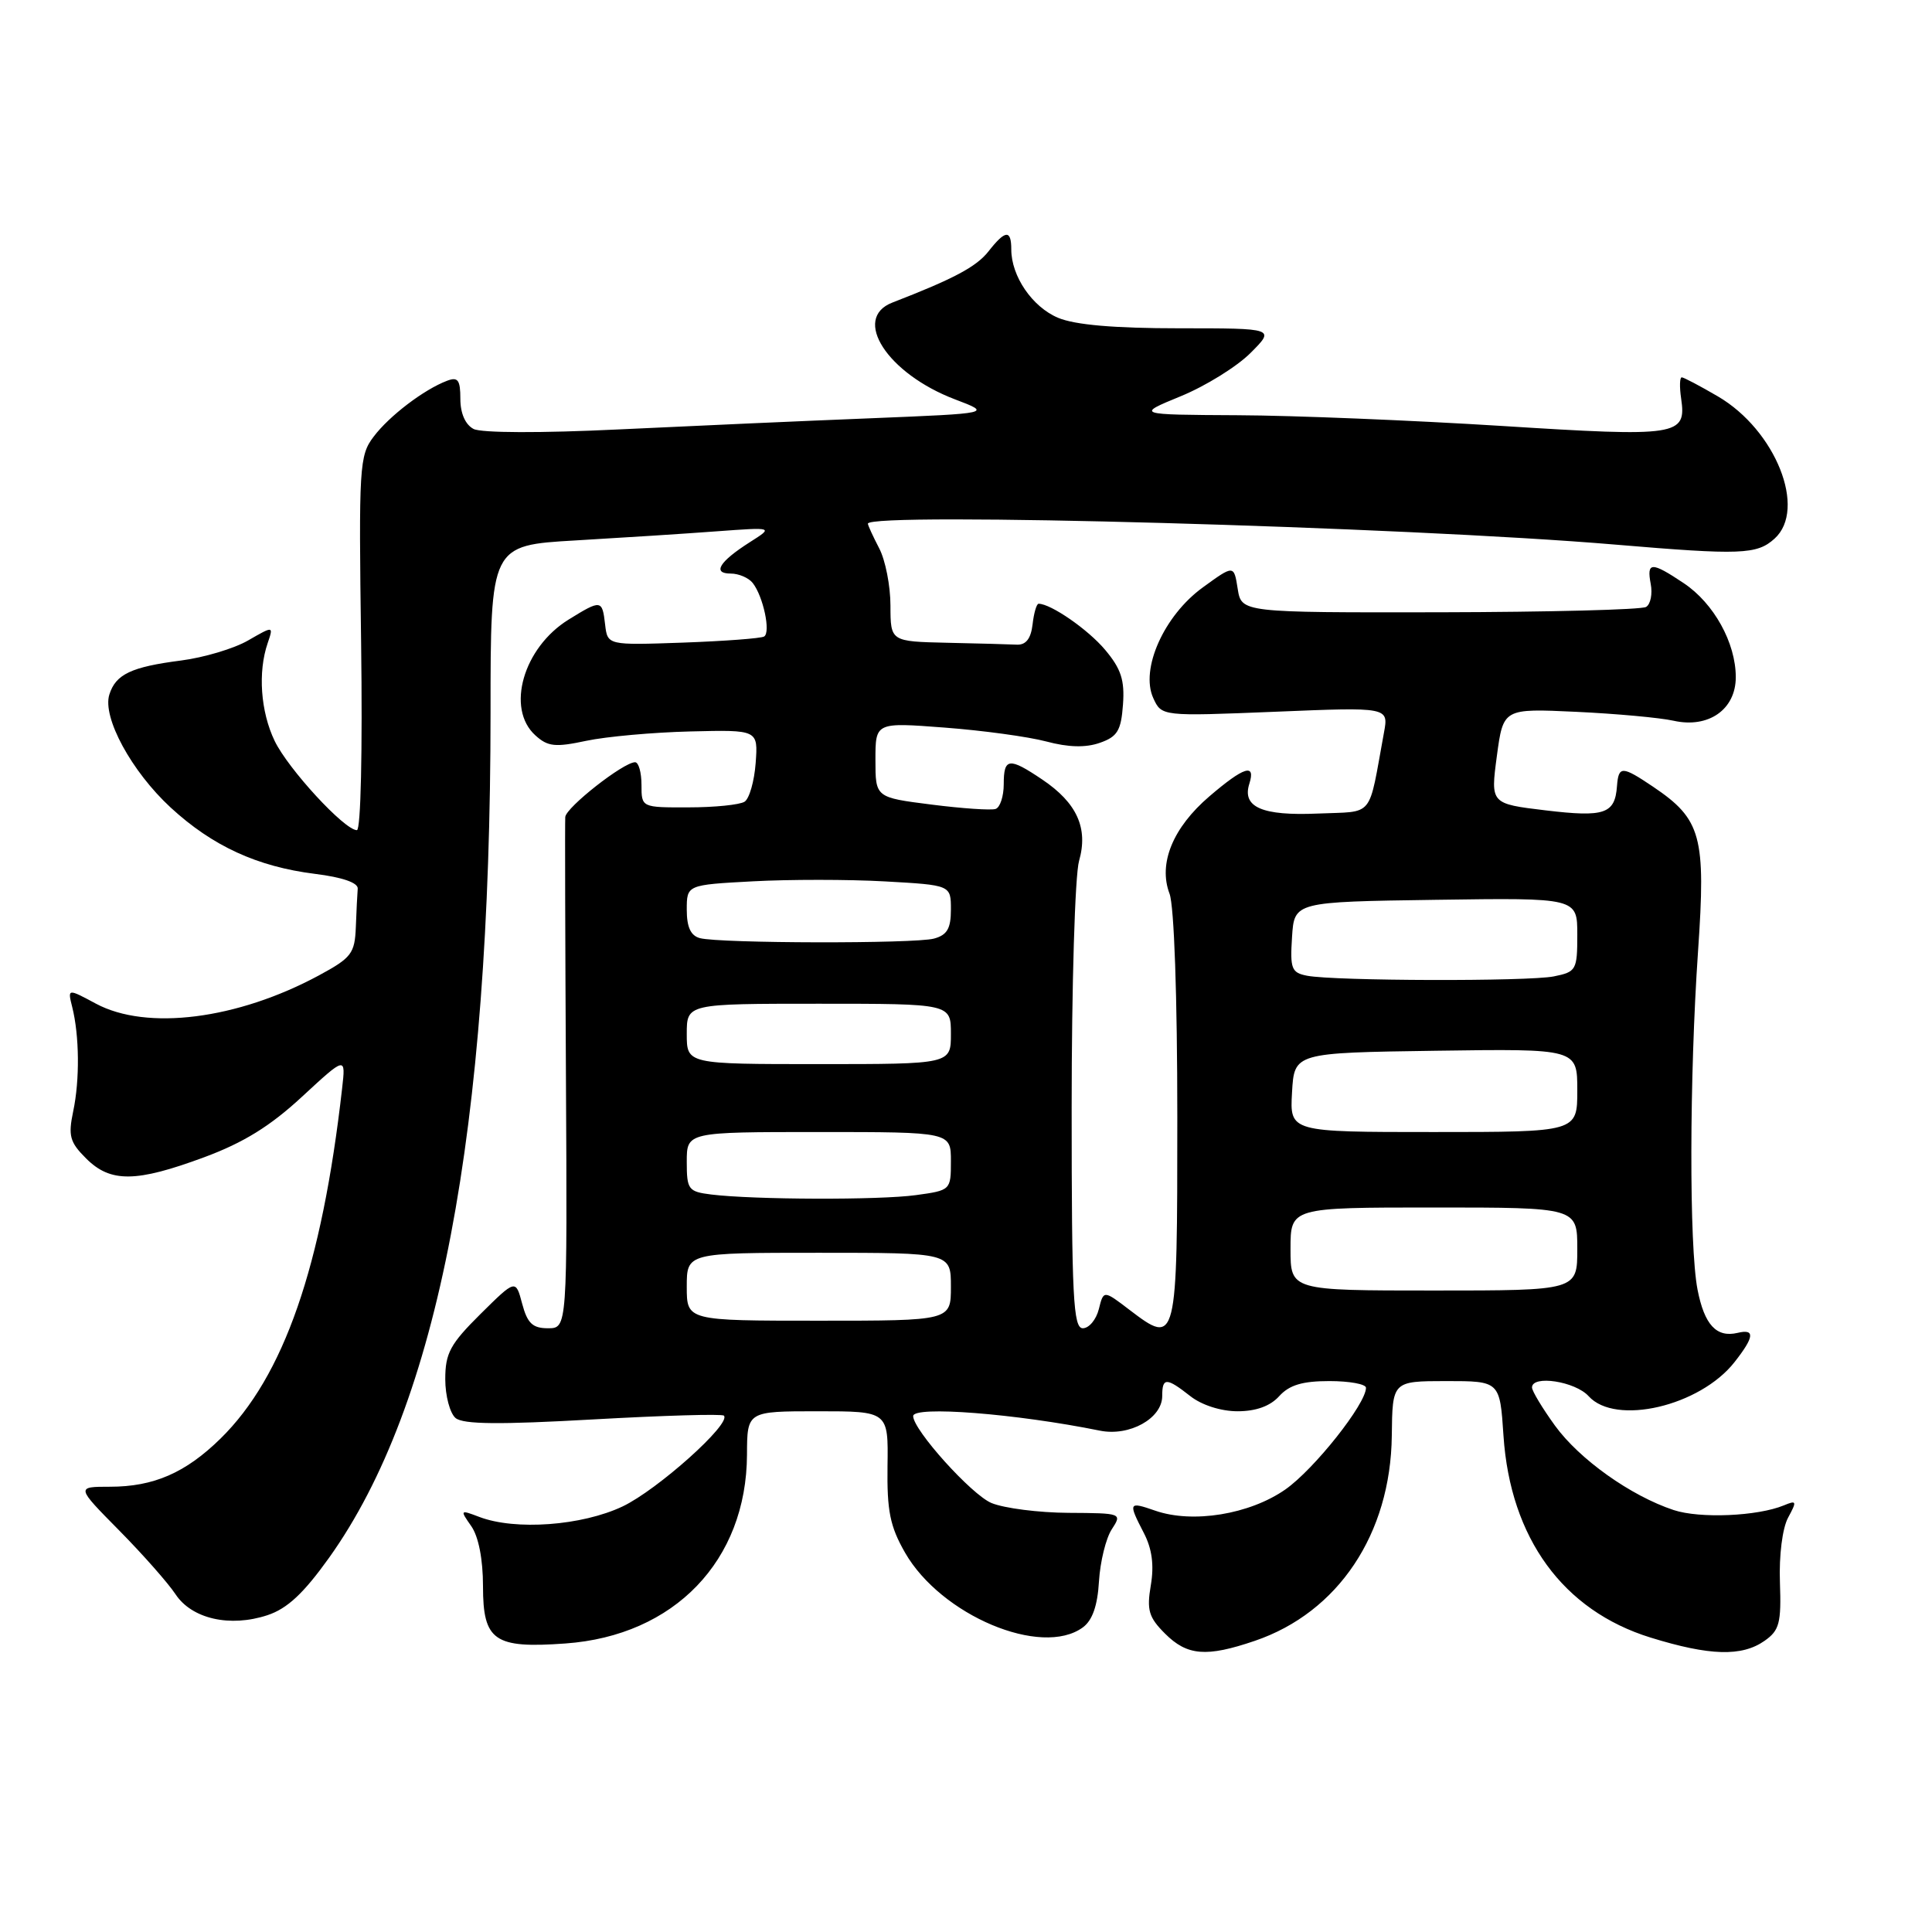 <?xml version="1.0" encoding="UTF-8" standalone="no"?>
<!DOCTYPE svg PUBLIC "-//W3C//DTD SVG 1.1//EN" "http://www.w3.org/Graphics/SVG/1.1/DTD/svg11.dtd" >
<svg xmlns="http://www.w3.org/2000/svg" xmlns:xlink="http://www.w3.org/1999/xlink" version="1.1" viewBox="0 0 256 256">
 <g >
 <path fill="currentColor"
d=" M 166.27 217.42 C 177.32 213.66 184.27 203.25 184.42 190.25 C 184.50 183.01 184.50 183.01 191.62 183.00 C 198.74 183.00 198.74 183.00 199.22 190.25 C 200.13 203.82 207.12 213.41 218.72 216.99 C 226.54 219.41 230.80 219.53 233.81 217.42 C 235.78 216.04 236.04 215.07 235.85 209.67 C 235.72 206.09 236.18 202.49 236.93 201.10 C 238.12 198.91 238.07 198.76 236.37 199.47 C 232.88 200.91 225.25 201.24 221.77 200.09 C 216.09 198.21 209.28 193.37 206.04 188.90 C 204.37 186.59 203.00 184.32 203.00 183.85 C 203.00 182.16 208.73 183.04 210.50 185.00 C 214.06 188.94 225.24 186.33 229.83 180.49 C 232.46 177.15 232.58 176.05 230.25 176.61 C 227.44 177.28 225.84 175.55 224.93 170.87 C 223.81 165.07 223.85 142.77 225.00 126.03 C 226.05 110.80 225.44 108.56 219.05 104.25 C 214.92 101.47 214.47 101.46 214.26 104.15 C 213.99 107.85 212.63 108.31 204.82 107.38 C 197.50 106.50 197.50 106.50 198.34 100.19 C 199.19 93.87 199.19 93.87 208.85 94.32 C 214.16 94.57 219.96 95.10 221.75 95.50 C 226.39 96.54 230.00 94.01 230.00 89.73 C 230.00 85.18 227.09 79.93 223.10 77.27 C 218.82 74.41 218.17 74.42 218.73 77.38 C 218.98 78.69 218.71 80.06 218.12 80.42 C 217.54 80.79 205.23 81.10 190.78 81.13 C 164.50 81.17 164.50 81.17 164.00 78.01 C 163.50 74.84 163.50 74.84 159.36 77.85 C 154.24 81.57 151.07 88.66 152.81 92.49 C 153.92 94.92 153.92 94.92 168.97 94.31 C 184.01 93.69 184.01 93.69 183.38 97.09 C 181.26 108.62 182.21 107.47 174.62 107.80 C 167.24 108.12 164.56 106.96 165.54 103.86 C 166.42 101.09 164.84 101.59 160.25 105.52 C 155.41 109.66 153.45 114.43 154.97 118.42 C 155.58 120.04 156.00 132.02 156.00 148.10 C 156.00 178.15 155.95 178.35 149.66 173.56 C 146.23 170.94 146.23 170.94 145.60 173.47 C 145.25 174.86 144.30 176.00 143.48 176.00 C 142.21 176.00 142.00 171.92 142.00 146.74 C 142.00 130.65 142.44 115.95 142.98 114.08 C 144.22 109.74 142.71 106.39 138.10 103.29 C 133.69 100.32 133.00 100.40 133.00 103.92 C 133.00 105.52 132.51 107.00 131.92 107.19 C 131.32 107.39 127.50 107.13 123.42 106.61 C 116.00 105.67 116.00 105.67 116.00 100.69 C 116.00 95.71 116.00 95.71 125.17 96.41 C 130.21 96.79 136.27 97.62 138.64 98.25 C 141.56 99.03 143.85 99.09 145.73 98.43 C 148.06 97.62 148.55 96.82 148.80 93.37 C 149.04 90.12 148.55 88.62 146.43 86.10 C 144.16 83.40 139.24 80.00 137.62 80.00 C 137.35 80.00 136.99 81.24 136.82 82.75 C 136.60 84.62 135.94 85.47 134.75 85.42 C 133.79 85.37 129.62 85.26 125.50 85.17 C 118.00 85.00 118.00 85.00 117.99 80.25 C 117.99 77.64 117.32 74.21 116.49 72.64 C 115.67 71.06 115.00 69.60 115.00 69.39 C 115.00 67.81 186.11 69.80 214.00 72.16 C 230.68 73.57 232.80 73.49 235.14 71.37 C 239.45 67.47 235.29 57.01 227.64 52.53 C 225.26 51.14 223.10 50.00 222.84 50.00 C 222.57 50.00 222.53 51.26 222.76 52.81 C 223.48 57.75 222.40 57.92 199.00 56.44 C 187.18 55.70 171.43 55.05 164.00 55.02 C 150.50 54.95 150.50 54.95 156.46 52.50 C 159.73 51.16 163.89 48.58 165.69 46.78 C 168.97 43.50 168.97 43.50 156.23 43.50 C 147.61 43.50 142.44 43.05 140.20 42.11 C 136.78 40.67 134.00 36.60 134.00 33.05 C 134.00 30.39 133.21 30.46 130.97 33.32 C 129.36 35.36 126.36 36.95 118.25 40.09 C 112.83 42.18 117.57 49.51 126.55 52.92 C 131.42 54.77 131.42 54.77 115.46 55.42 C 106.68 55.77 91.62 56.44 82.00 56.90 C 71.68 57.40 63.78 57.37 62.75 56.84 C 61.66 56.27 61.00 54.77 61.00 52.86 C 61.00 50.35 60.68 49.91 59.25 50.45 C 56.19 51.60 51.57 55.12 49.51 57.86 C 47.61 60.36 47.53 61.78 47.85 85.25 C 48.04 99.45 47.81 110.00 47.29 110.00 C 45.65 110.00 38.18 101.89 36.39 98.17 C 34.53 94.30 34.15 89.05 35.47 85.21 C 36.25 82.92 36.25 82.92 32.88 84.86 C 31.02 85.94 27.02 87.13 24.00 87.52 C 17.39 88.37 15.34 89.34 14.49 92.03 C 13.53 95.05 17.43 102.22 22.62 107.01 C 28.16 112.11 34.08 114.83 41.72 115.79 C 45.37 116.24 47.46 116.97 47.40 117.75 C 47.34 118.44 47.23 120.73 47.15 122.84 C 47.01 126.34 46.58 126.91 42.25 129.25 C 31.44 135.08 19.45 136.60 12.71 132.99 C 8.95 130.97 8.95 130.97 9.57 133.44 C 10.52 137.22 10.58 143.09 9.70 147.25 C 9.02 150.50 9.24 151.34 11.41 153.50 C 14.64 156.73 18.02 156.69 27.06 153.34 C 32.27 151.41 35.81 149.22 40.02 145.32 C 45.82 139.96 45.82 139.96 45.33 144.23 C 42.65 167.87 37.61 182.38 29.22 190.62 C 24.59 195.16 20.36 197.00 14.57 197.00 C 10.07 197.00 10.07 197.00 15.79 202.79 C 18.93 205.97 22.29 209.78 23.26 211.25 C 25.42 214.51 30.47 215.66 35.44 214.02 C 38.07 213.15 40.23 211.13 43.62 206.39 C 58.10 186.09 64.99 150.01 65.00 94.38 C 65.00 72.26 65.00 72.26 76.25 71.61 C 82.44 71.25 90.88 70.71 95.00 70.40 C 102.50 69.85 102.50 69.85 99.36 71.84 C 95.31 74.42 94.34 76.00 96.82 76.00 C 97.88 76.00 99.20 76.56 99.74 77.25 C 101.13 79.02 102.15 83.79 101.25 84.34 C 100.84 84.59 96.00 84.95 90.50 85.15 C 80.50 85.50 80.50 85.50 80.18 82.75 C 79.80 79.45 79.66 79.43 75.34 82.10 C 69.34 85.81 67.01 93.89 70.94 97.44 C 72.59 98.94 73.57 99.04 77.69 98.16 C 80.33 97.60 86.54 97.04 91.47 96.92 C 100.45 96.70 100.45 96.70 100.13 101.10 C 99.95 103.52 99.29 105.83 98.66 106.23 C 98.02 106.64 94.69 106.98 91.25 106.98 C 85.00 107.00 85.00 107.00 85.00 104.00 C 85.00 102.35 84.62 101.00 84.15 101.00 C 82.62 101.00 75.00 106.98 74.90 108.26 C 74.85 108.94 74.89 124.46 74.99 142.75 C 75.17 176.00 75.17 176.00 72.61 176.00 C 70.57 176.00 69.88 175.34 69.19 172.75 C 68.33 169.50 68.33 169.50 63.66 174.12 C 59.66 178.09 59.00 179.30 59.00 182.75 C 59.00 184.95 59.62 187.27 60.37 187.90 C 61.39 188.74 66.20 188.78 78.61 188.08 C 87.88 187.56 95.67 187.33 95.92 187.58 C 96.95 188.62 87.14 197.40 82.50 199.61 C 77.10 202.17 68.28 202.82 63.51 201.00 C 60.96 200.03 60.93 200.06 62.45 202.23 C 63.41 203.61 64.00 206.61 64.00 210.19 C 64.00 217.41 65.49 218.45 74.91 217.77 C 89.36 216.74 98.92 206.79 98.98 192.75 C 99.00 187.00 99.00 187.00 108.35 187.00 C 117.71 187.00 117.71 187.00 117.60 194.25 C 117.52 200.21 117.93 202.25 119.92 205.73 C 124.69 214.05 138.00 219.65 143.48 215.64 C 144.75 214.71 145.43 212.77 145.62 209.53 C 145.78 206.93 146.54 203.83 147.31 202.65 C 148.70 200.52 148.65 200.50 141.58 200.46 C 137.65 200.44 133.06 199.85 131.38 199.16 C 128.74 198.07 121.00 189.47 121.00 187.64 C 121.00 186.25 134.59 187.31 145.75 189.57 C 149.66 190.36 154.00 187.95 154.00 184.98 C 154.00 182.50 154.55 182.50 157.73 185.00 C 159.23 186.18 161.78 187.00 163.98 187.00 C 166.42 187.00 168.31 186.32 169.50 185.00 C 170.84 183.52 172.58 183.00 176.15 183.00 C 178.82 183.00 181.00 183.40 181.00 183.89 C 181.00 186.03 174.13 194.69 170.32 197.36 C 165.58 200.67 158.03 201.90 153.07 200.17 C 149.53 198.94 149.46 199.06 151.57 203.14 C 152.65 205.23 152.94 207.39 152.49 210.05 C 151.93 213.35 152.21 214.30 154.37 216.46 C 157.31 219.40 159.85 219.61 166.27 217.42 Z  M 91.00 170.50 C 91.00 166.00 91.00 166.00 108.50 166.00 C 126.00 166.00 126.00 166.00 126.00 170.50 C 126.00 175.00 126.00 175.00 108.50 175.00 C 91.00 175.00 91.00 175.00 91.00 170.50 Z  M 171.00 165.50 C 171.00 160.00 171.00 160.00 190.00 160.00 C 209.00 160.00 209.00 160.00 209.00 165.50 C 209.00 171.00 209.00 171.00 190.00 171.00 C 171.00 171.00 171.00 171.00 171.00 165.50 Z  M 94.25 158.28 C 91.20 157.90 91.00 157.63 91.00 153.94 C 91.00 150.00 91.00 150.00 108.50 150.00 C 126.00 150.00 126.00 150.00 126.00 153.86 C 126.00 157.70 125.97 157.73 121.36 158.36 C 116.52 159.03 99.87 158.97 94.25 158.28 Z  M 171.20 144.75 C 171.50 139.50 171.50 139.50 190.25 139.23 C 209.00 138.96 209.00 138.96 209.00 144.48 C 209.00 150.00 209.00 150.00 189.95 150.00 C 170.90 150.00 170.90 150.00 171.20 144.75 Z  M 91.00 137.00 C 91.00 133.00 91.00 133.00 108.50 133.00 C 126.00 133.00 126.00 133.00 126.00 137.00 C 126.00 141.00 126.00 141.00 108.50 141.00 C 91.00 141.00 91.00 141.00 91.00 137.00 Z  M 173.20 129.29 C 171.13 128.89 170.93 128.37 171.20 124.17 C 171.50 119.50 171.50 119.50 190.25 119.23 C 209.00 118.96 209.00 118.96 209.00 123.85 C 209.00 128.54 208.86 128.78 205.88 129.38 C 202.45 130.06 176.88 129.99 173.20 129.29 Z  M 92.75 124.31 C 91.53 123.99 91.00 122.86 91.00 120.55 C 91.00 117.25 91.00 117.25 99.75 116.78 C 104.56 116.52 112.44 116.52 117.25 116.79 C 126.00 117.28 126.00 117.28 126.00 120.52 C 126.00 123.04 125.50 123.90 123.75 124.37 C 121.19 125.06 95.41 125.01 92.75 124.31 Z "/>
</g>
</svg>